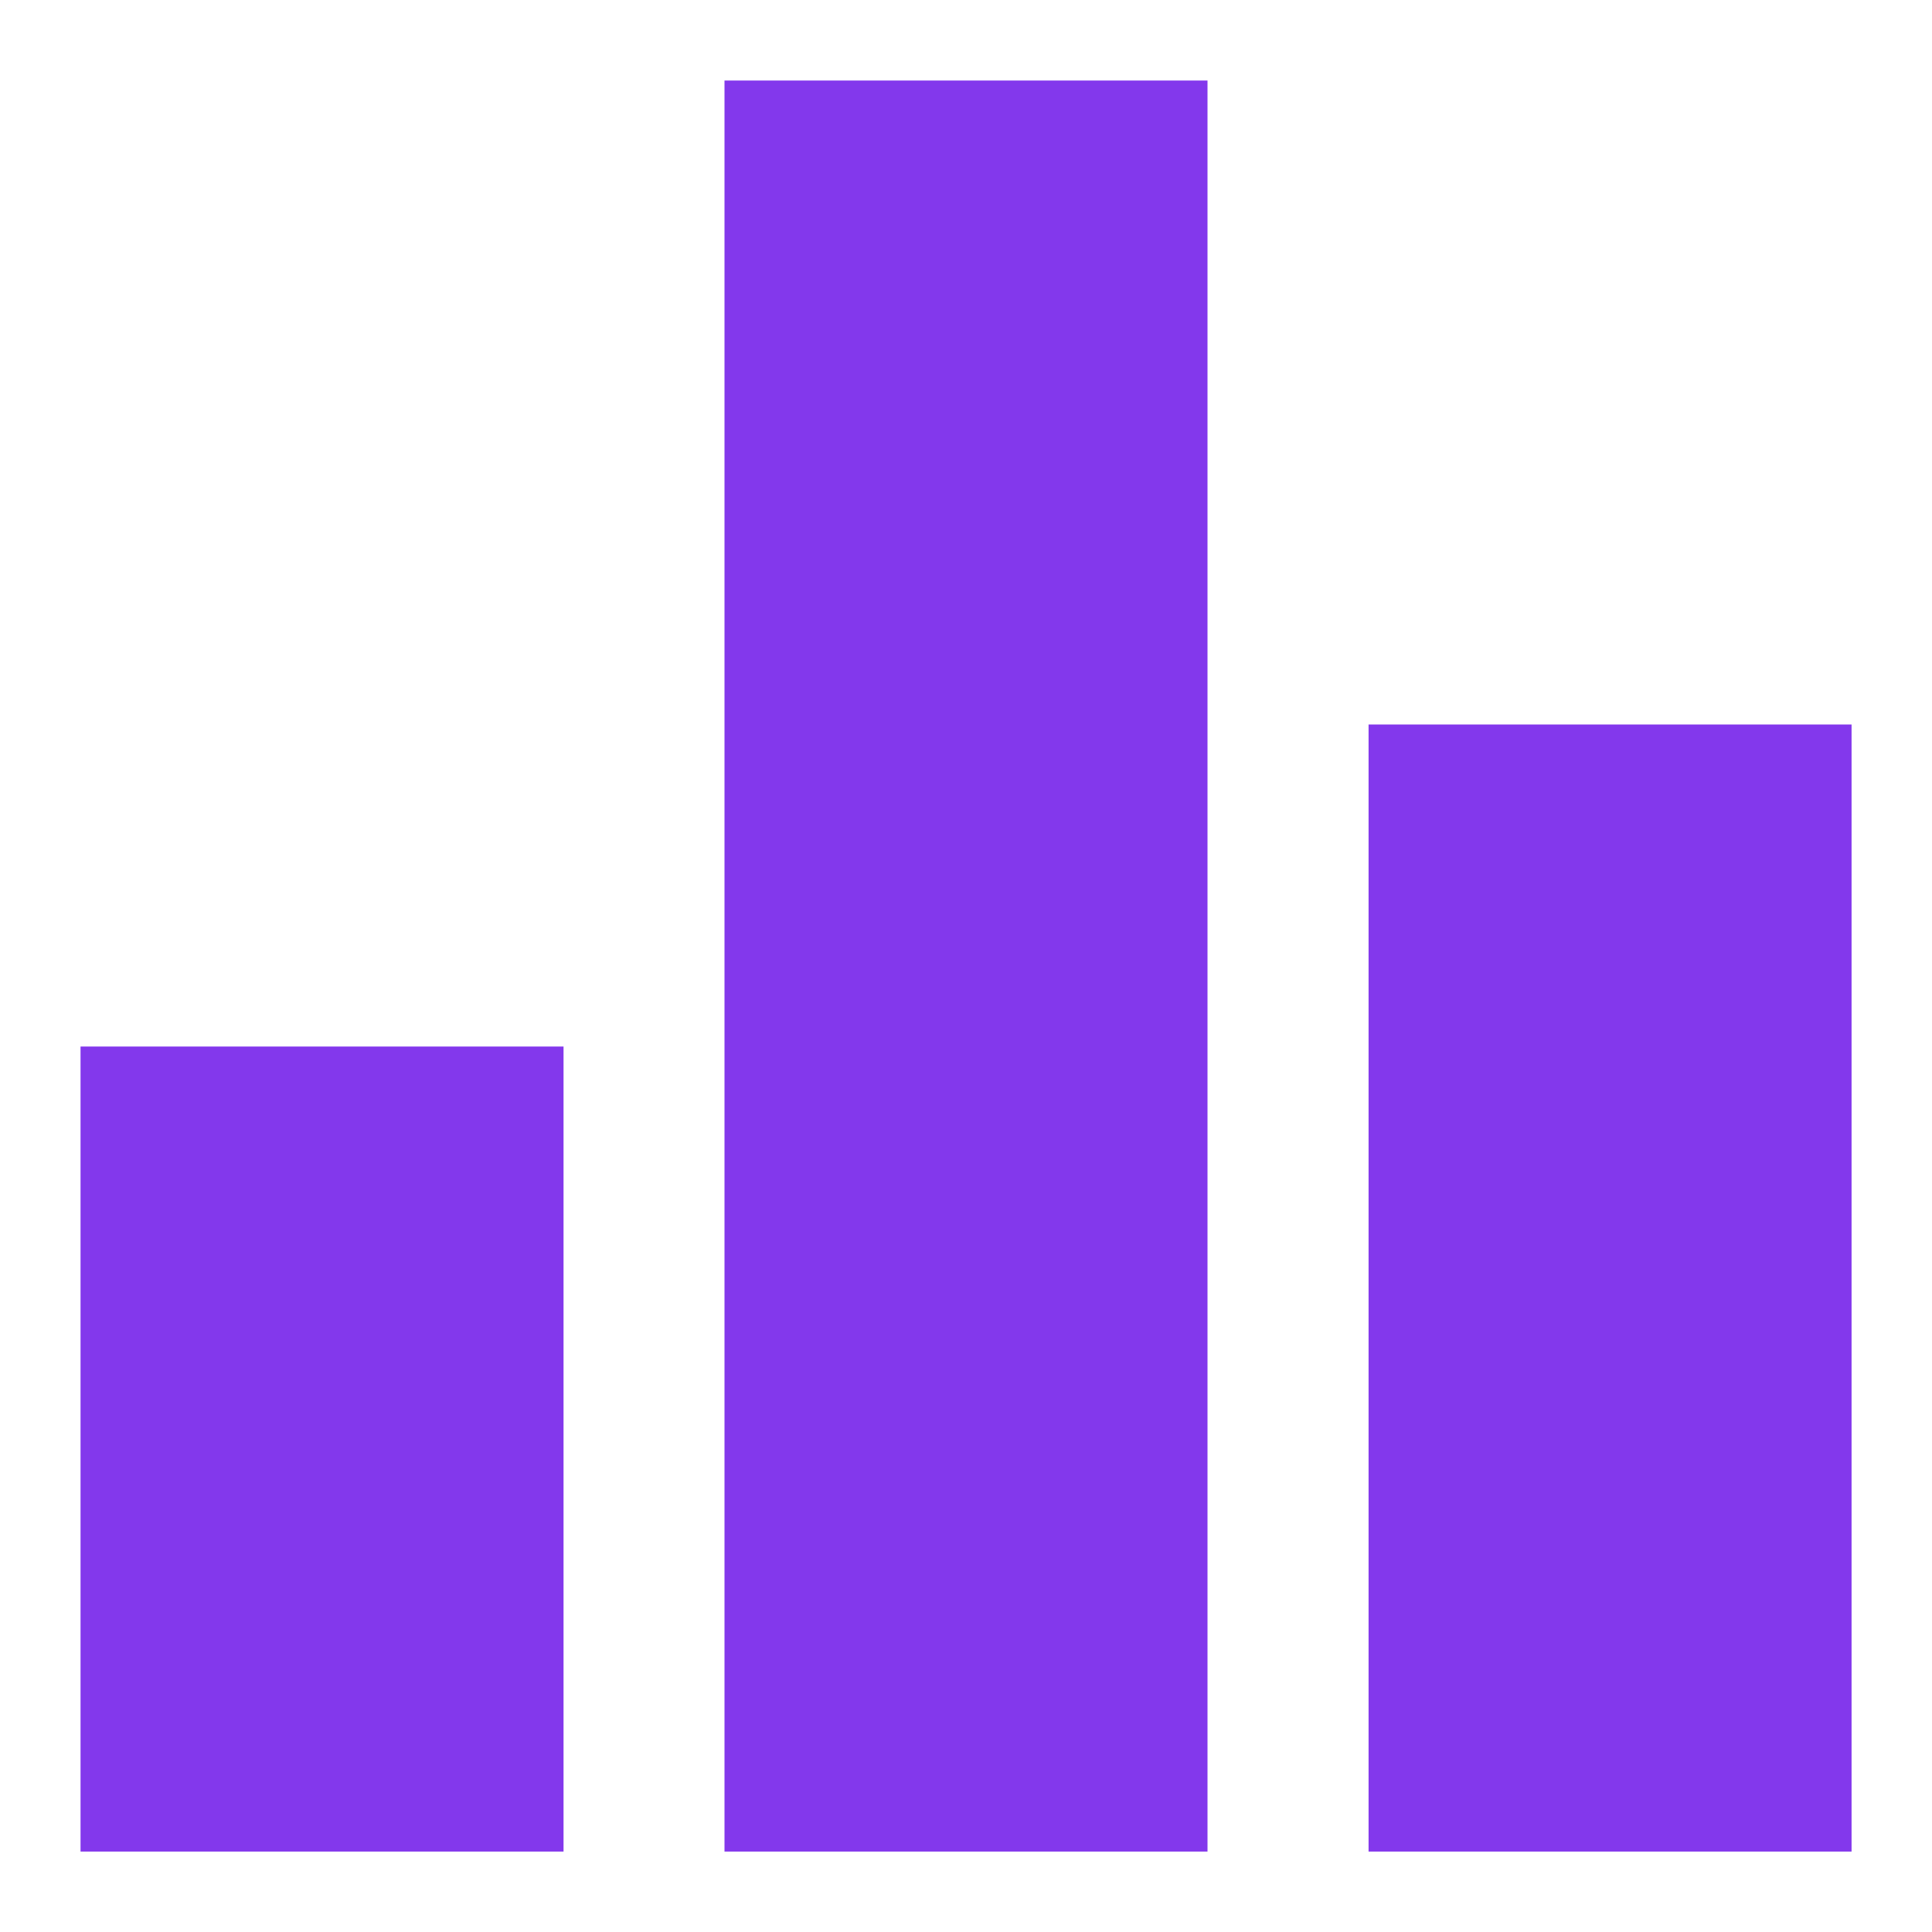 <svg xmlns="http://www.w3.org/2000/svg" width="19" height="19" viewBox="0 0 19 19" fill="none">
  <g clip-path="url(#clip0_772_5952)">
    <path d="M1.792 17.209V11.292H4.542V17.209H1.792ZM14.459 17.209V8.125H17.209V17.209H14.459ZM8.125 17.209V1.792H10.875V17.209H8.125Z" fill="#8338EC" stroke="#8338EC" stroke-width="2"/>
  </g>
  <defs>
    <clipPath id="clip0_772_5952">
      <rect width="19" height="19" fill="white"/>
    </clipPath>
  </defs>
</svg>